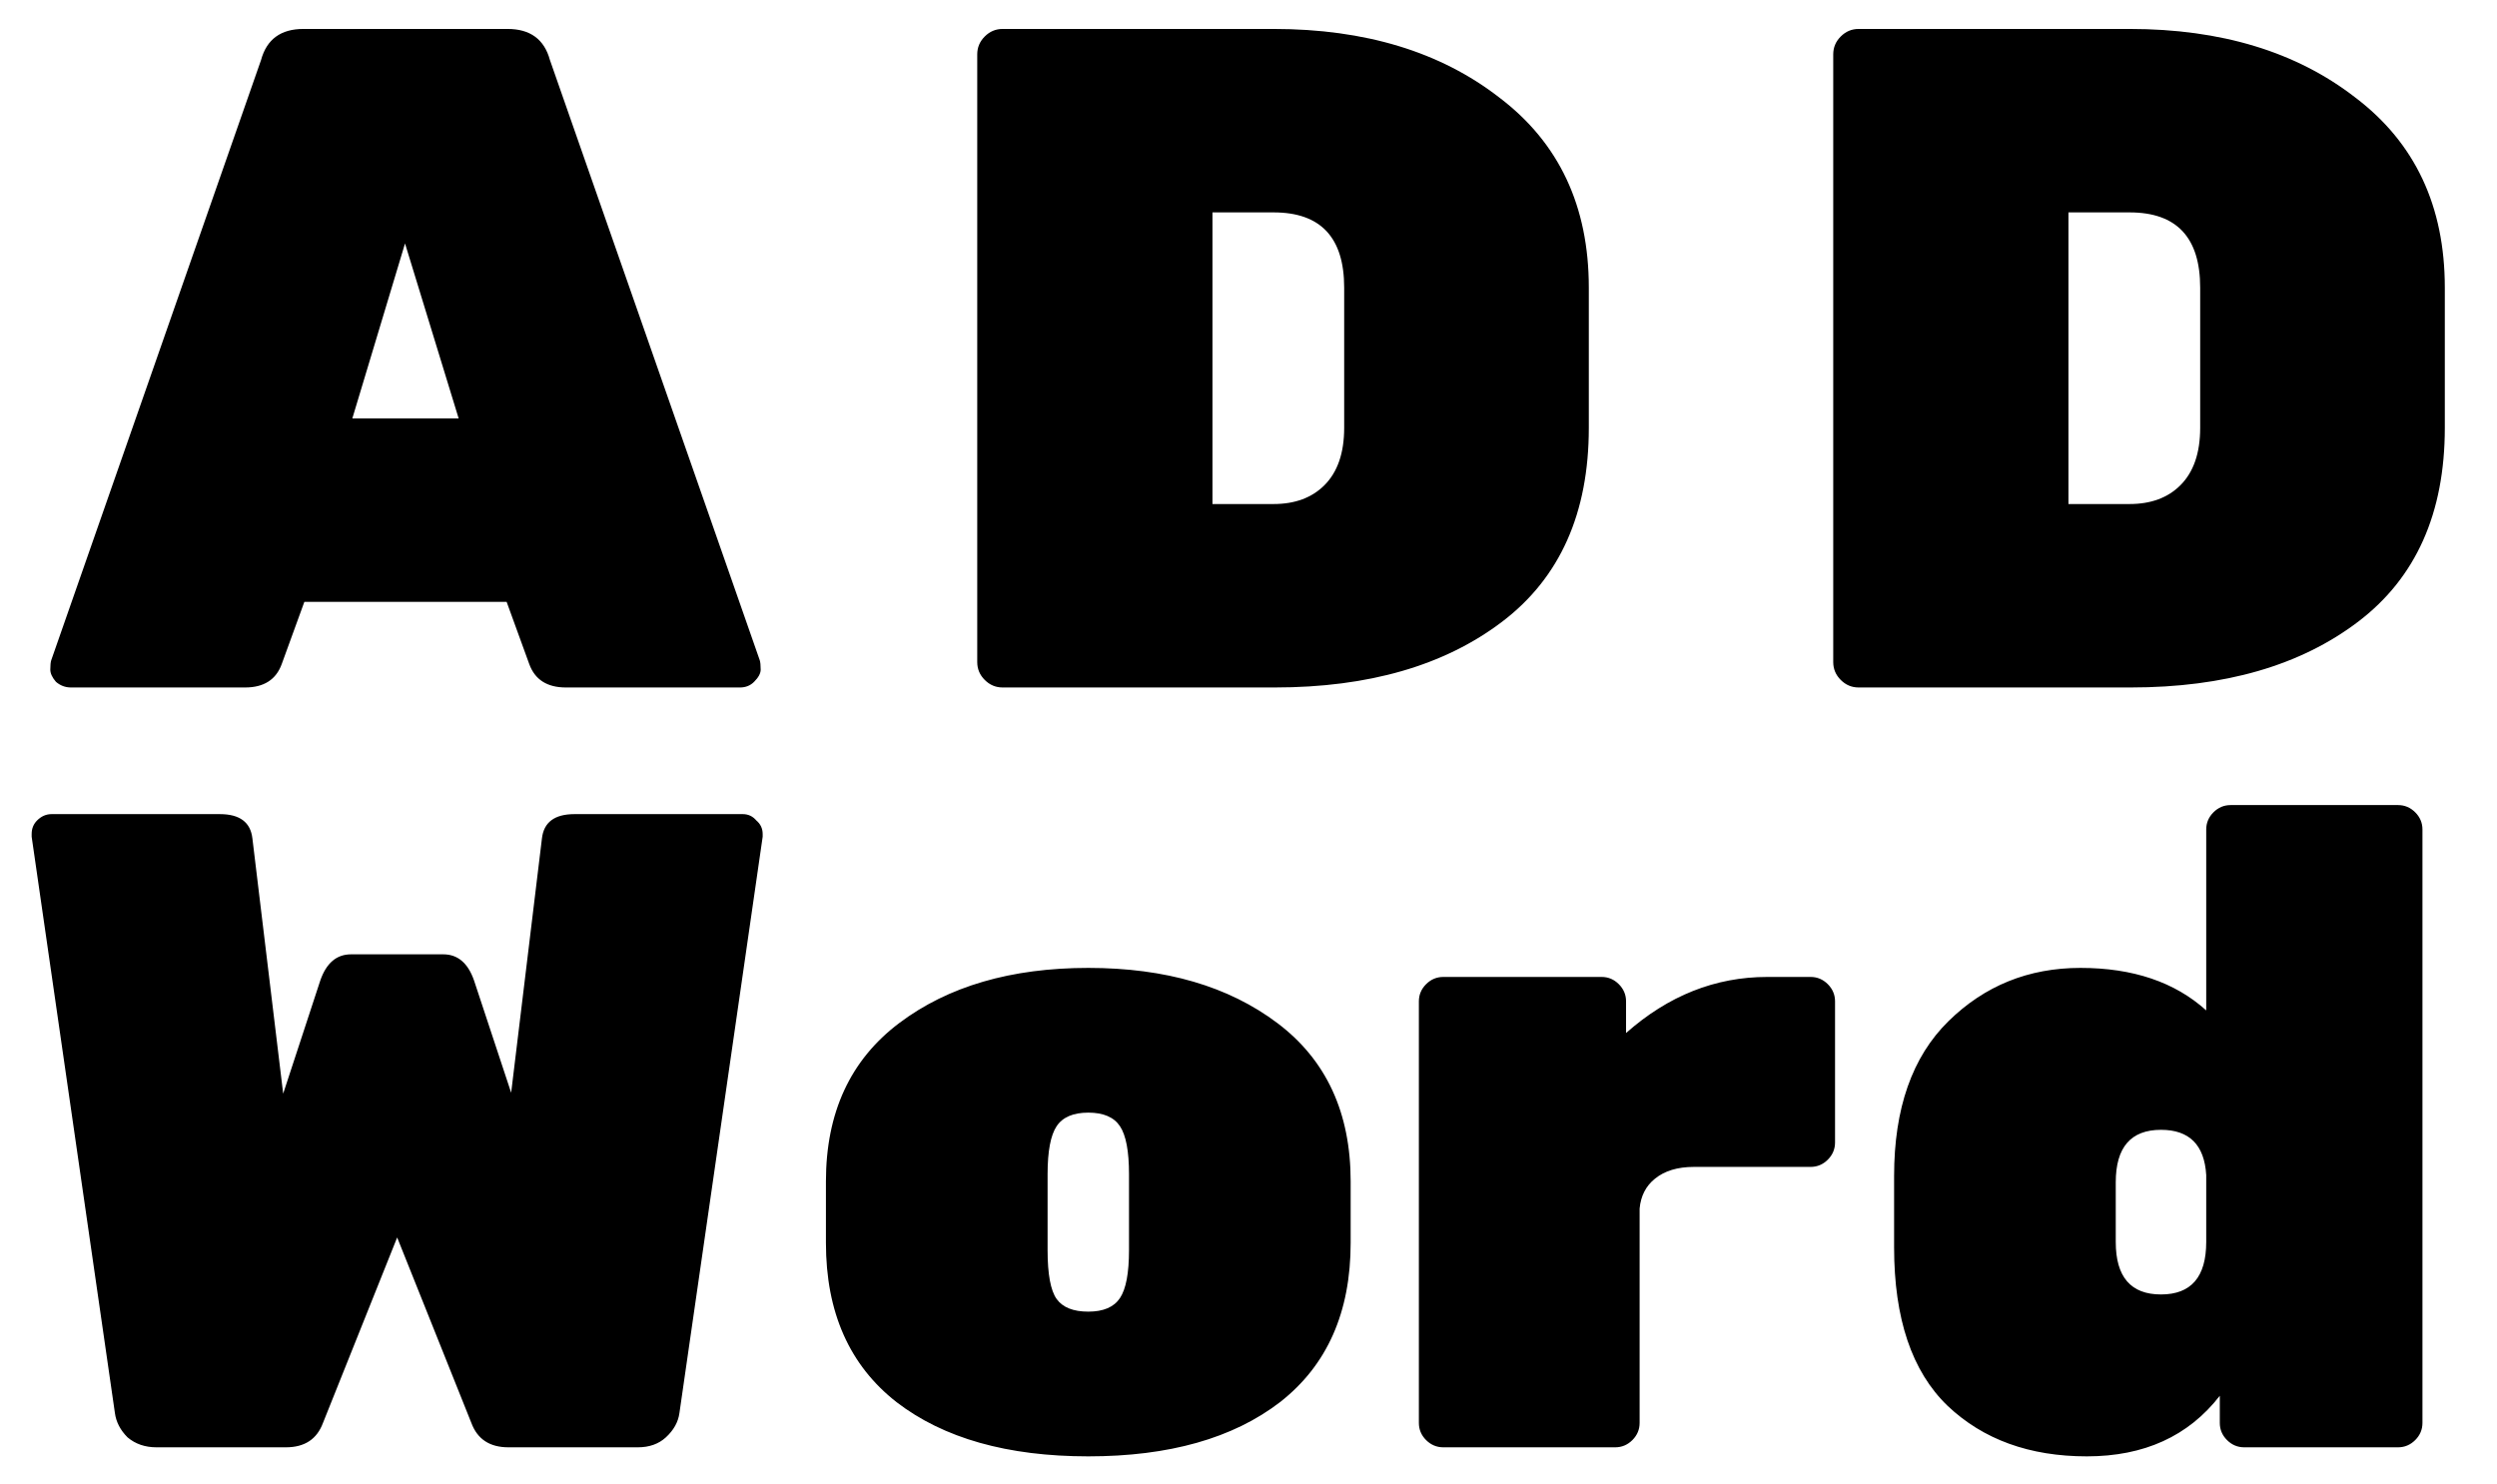 <svg width="69" height="41" viewBox="0 0 69 41" fill="none" xmlns="http://www.w3.org/2000/svg">
<path d="M7.9 40H4.325C4.008 40 3.742 39.908 3.525 39.725C3.325 39.525 3.208 39.3 3.175 39.05L0.875 23.125V23.05C0.875 22.9 0.925 22.775 1.025 22.675C1.142 22.558 1.275 22.5 1.425 22.5H6.075C6.625 22.5 6.925 22.725 6.975 23.175L7.825 30.225L8.85 27.1C9.017 26.617 9.3 26.375 9.7 26.375H12.25C12.65 26.375 12.933 26.617 13.1 27.1L14.125 30.2L14.975 23.175C15.025 22.725 15.325 22.5 15.875 22.5H20.525C20.675 22.5 20.8 22.558 20.9 22.675C21.017 22.775 21.075 22.9 21.075 23.05V23.125L18.775 39.05C18.742 39.3 18.617 39.525 18.4 39.725C18.2 39.908 17.942 40 17.625 40H14.05C13.533 40 13.192 39.775 13.025 39.325L10.975 34.2L8.925 39.325C8.758 39.775 8.417 40 7.9 40ZM22.823 34.35V32.65C22.823 30.75 23.498 29.292 24.848 28.275C26.198 27.258 27.94 26.75 30.073 26.75C32.207 26.75 33.948 27.258 35.298 28.275C36.648 29.292 37.323 30.75 37.323 32.65V34.35C37.323 36.267 36.673 37.733 35.373 38.75C34.073 39.75 32.307 40.25 30.073 40.25C27.84 40.25 26.073 39.75 24.773 38.75C23.473 37.733 22.823 36.267 22.823 34.35ZM31.198 34.55V32.45C31.198 31.817 31.115 31.375 30.948 31.125C30.782 30.875 30.49 30.75 30.073 30.75C29.657 30.75 29.365 30.875 29.198 31.125C29.032 31.375 28.948 31.817 28.948 32.45V34.55C28.948 35.217 29.032 35.667 29.198 35.9C29.365 36.133 29.657 36.25 30.073 36.25C30.49 36.25 30.782 36.125 30.948 35.875C31.115 35.625 31.198 35.183 31.198 34.55ZM44.933 27.675V28.55C46.1 27.517 47.4 27 48.833 27H50.033C50.216 27 50.375 27.067 50.508 27.2C50.641 27.333 50.708 27.492 50.708 27.675V31.575C50.708 31.758 50.641 31.917 50.508 32.05C50.375 32.183 50.216 32.25 50.033 32.25H46.808C46.358 32.25 46 32.358 45.733 32.575C45.483 32.775 45.341 33.05 45.308 33.4V39.325C45.308 39.508 45.241 39.667 45.108 39.8C44.975 39.933 44.816 40 44.633 40H39.883C39.7 40 39.541 39.933 39.408 39.8C39.275 39.667 39.208 39.508 39.208 39.325V27.675C39.208 27.492 39.275 27.333 39.408 27.2C39.541 27.067 39.7 27 39.883 27H44.258C44.441 27 44.6 27.067 44.733 27.2C44.866 27.333 44.933 27.492 44.933 27.675ZM52.34 34.475V32.5C52.34 30.633 52.84 29.208 53.84 28.225C54.84 27.242 56.056 26.75 57.49 26.75C58.94 26.75 60.098 27.142 60.965 27.925V22.925C60.965 22.742 61.032 22.583 61.165 22.45C61.298 22.317 61.456 22.25 61.64 22.25H66.265C66.448 22.25 66.606 22.317 66.74 22.45C66.873 22.583 66.94 22.742 66.94 22.925V39.325C66.94 39.508 66.873 39.667 66.74 39.8C66.606 39.933 66.448 40 66.265 40H62.015C61.831 40 61.673 39.933 61.54 39.8C61.407 39.667 61.34 39.508 61.34 39.325V38.575C60.473 39.692 59.248 40.25 57.665 40.25C56.081 40.25 54.798 39.783 53.815 38.85C52.831 37.9 52.34 36.442 52.34 34.475ZM60.965 34.325V32.475C60.915 31.642 60.498 31.225 59.715 31.225C58.882 31.225 58.465 31.708 58.465 32.675V34.325C58.465 35.292 58.882 35.775 59.715 35.775C60.548 35.775 60.965 35.292 60.965 34.325Z" fill="black"/>
<path d="M8.384 0.8H14.026C14.65 0.8 15.04 1.086 15.196 1.658L20.994 18.246C21.011 18.298 21.02 18.385 21.02 18.506C21.02 18.61 20.959 18.723 20.838 18.844C20.734 18.948 20.604 19 20.448 19H15.638C15.118 19 14.78 18.783 14.624 18.35L14 16.634H8.41L7.786 18.35C7.63 18.783 7.292 19 6.772 19H1.962C1.806 19 1.667 18.948 1.546 18.844C1.442 18.723 1.39 18.61 1.39 18.506C1.39 18.385 1.399 18.298 1.416 18.246L7.214 1.658C7.37 1.086 7.76 0.8 8.384 0.8ZM9.736 11.564H12.674L11.192 6.728L9.736 11.564ZM27.706 0.8H35.194C37.725 0.8 39.805 1.433 41.434 2.698C43.081 3.946 43.904 5.697 43.904 7.95V11.824C43.904 14.181 43.107 15.967 41.512 17.18C39.917 18.393 37.82 19 35.22 19H27.706C27.515 19 27.351 18.931 27.212 18.792C27.073 18.653 27.004 18.489 27.004 18.298V1.502C27.004 1.311 27.073 1.147 27.212 1.008C27.351 0.869 27.515 0.8 27.706 0.8ZM33.504 5.87V13.93H35.194C35.783 13.93 36.251 13.757 36.598 13.41C36.962 13.046 37.144 12.517 37.144 11.824V7.95C37.144 6.563 36.494 5.87 35.194 5.87H33.504ZM51.36 0.8H58.848C61.379 0.8 63.459 1.433 65.088 2.698C66.735 3.946 67.558 5.697 67.558 7.95V11.824C67.558 14.181 66.761 15.967 65.166 17.18C63.571 18.393 61.474 19 58.874 19H51.36C51.169 19 51.005 18.931 50.866 18.792C50.727 18.653 50.658 18.489 50.658 18.298V1.502C50.658 1.311 50.727 1.147 50.866 1.008C51.005 0.869 51.169 0.8 51.36 0.8ZM57.158 5.87V13.93H58.848C59.437 13.93 59.905 13.757 60.252 13.41C60.616 13.046 60.798 12.517 60.798 11.824V7.95C60.798 6.563 60.148 5.87 58.848 5.87H57.158Z" fill="black"/>
</svg>
